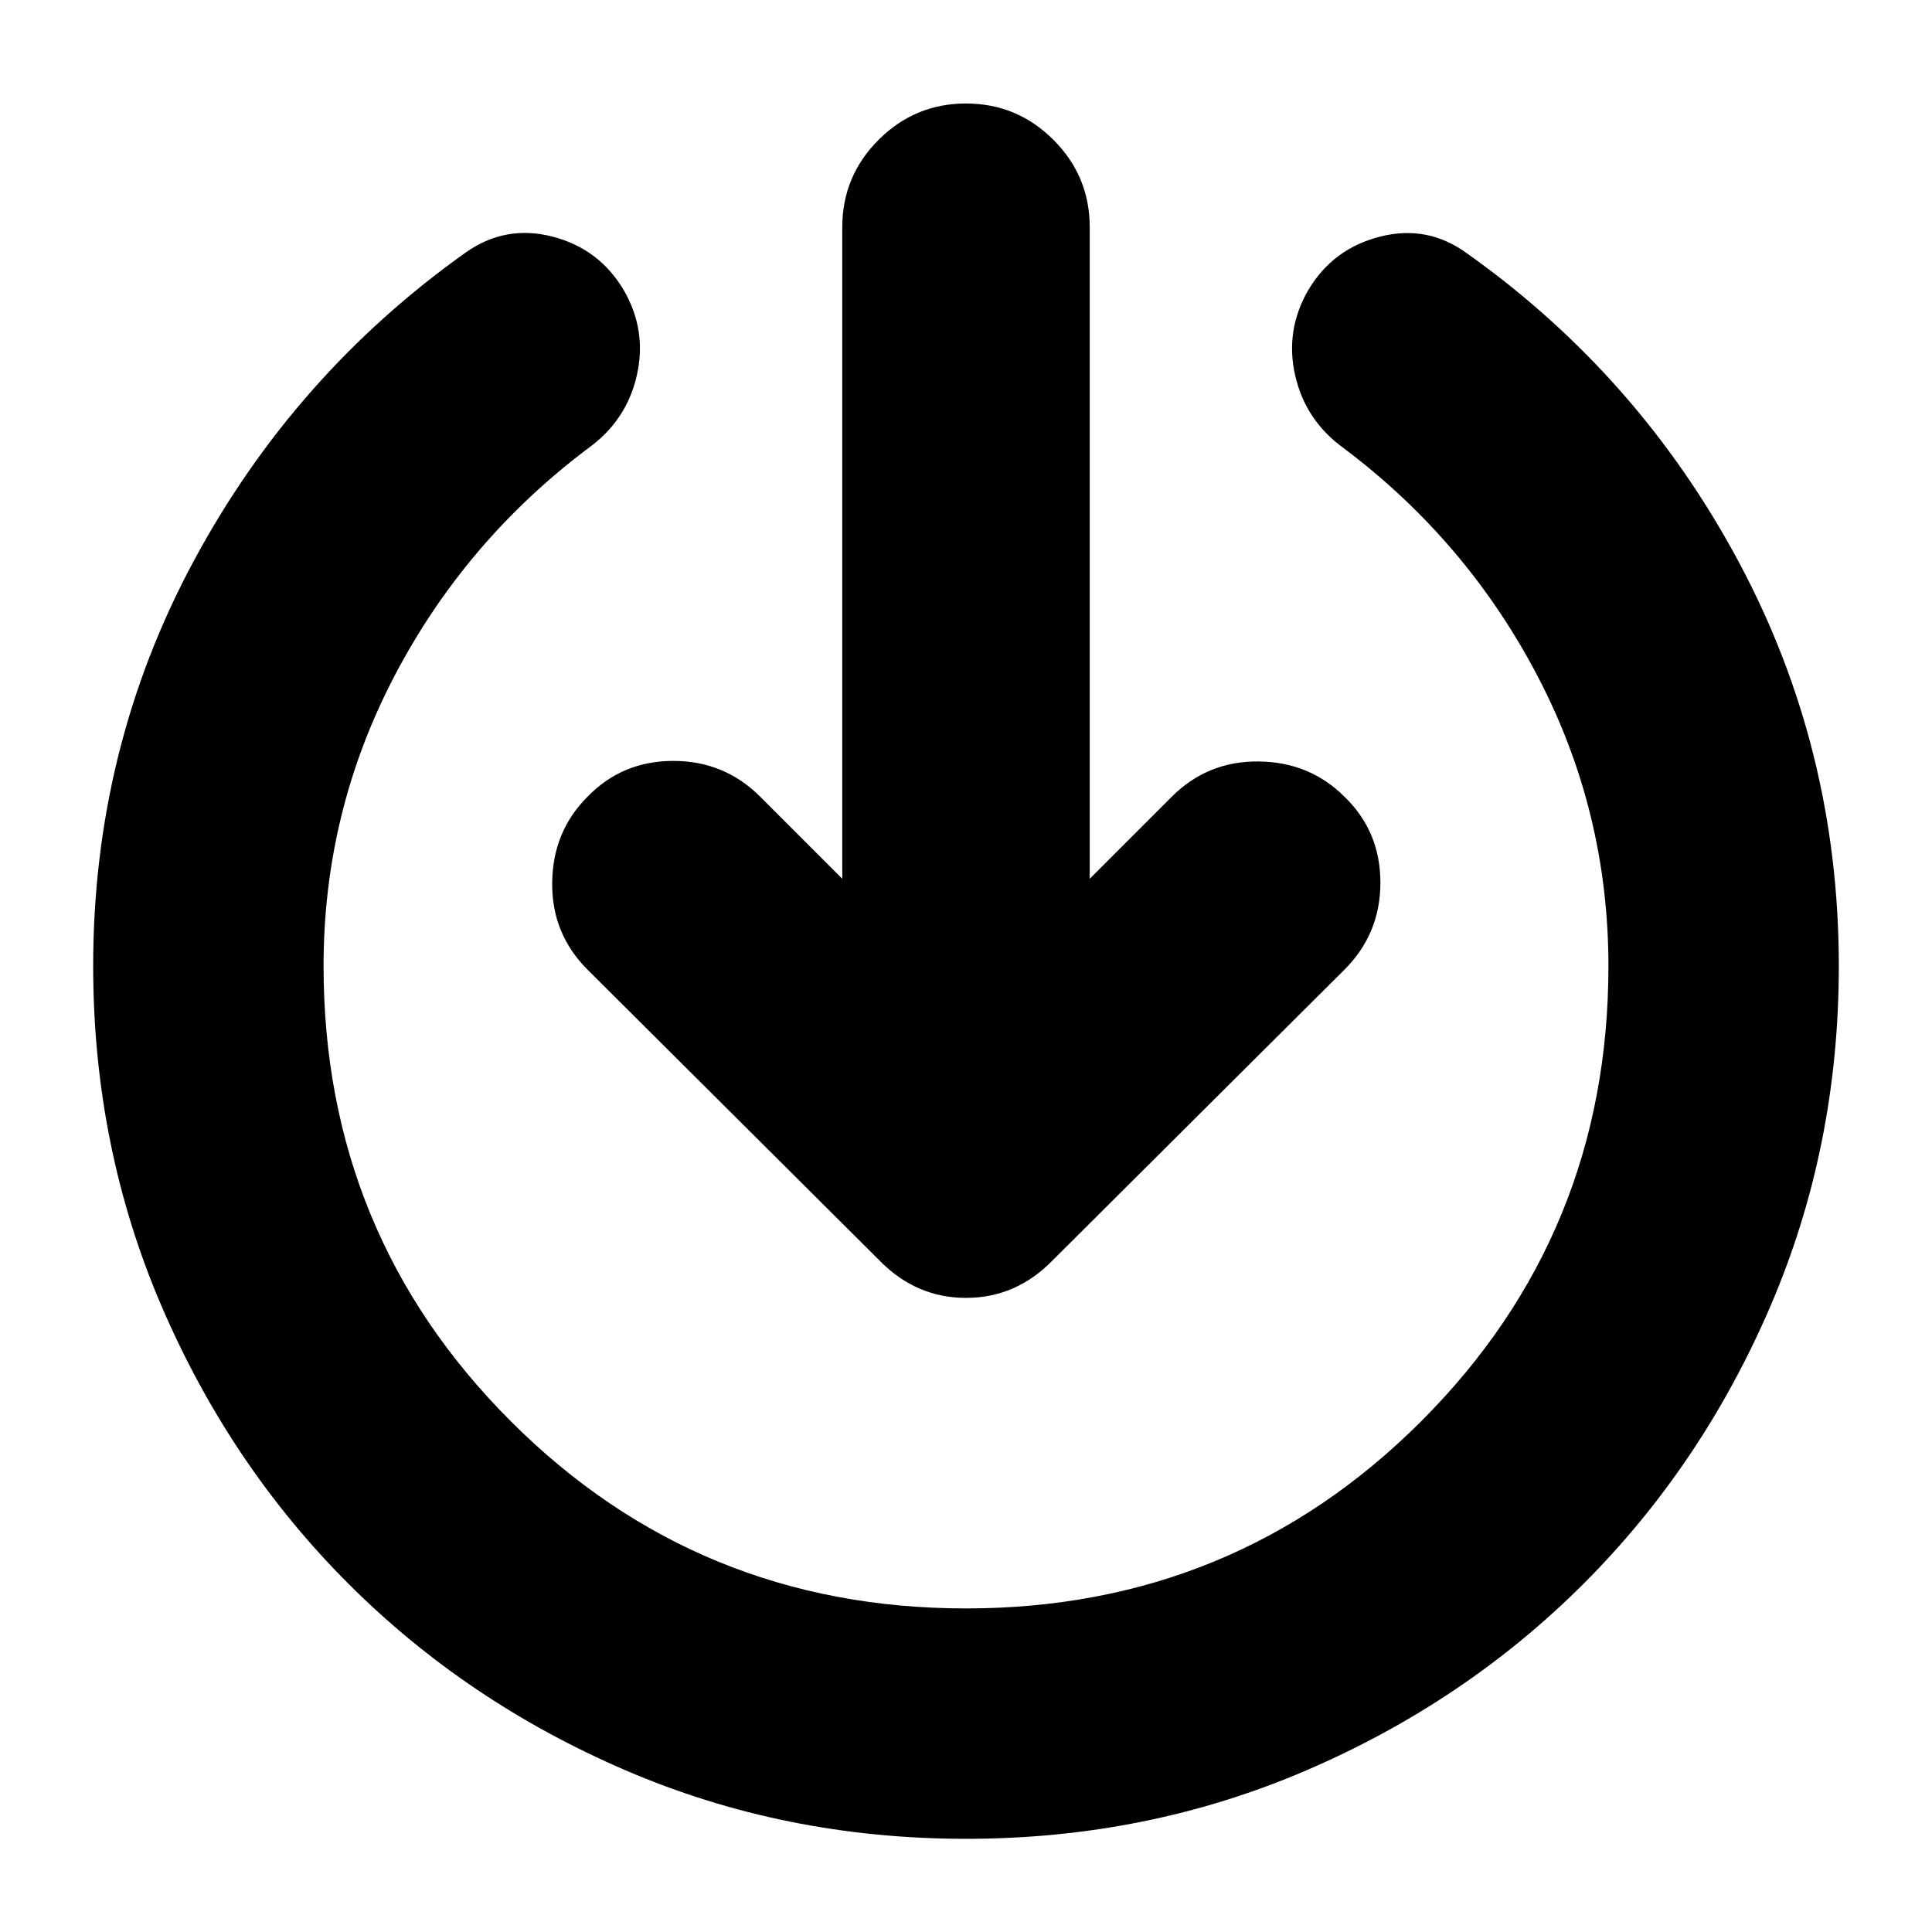 <svg xmlns="http://www.w3.org/2000/svg" height="24" viewBox="0 -960 960 960" width="24"><path d="M480-46.3q-90 0-169.07-34-79.06-34-137.84-92.79-58.79-58.78-92.79-137.84Q46.3-390 46.3-480q0-108.35 49.92-201.17Q146.13-774 231.65-834.7q19.57-13.69 42.76-7.76 23.2 5.94 35.46 26.5 11.69 20.13 6.54 42.61-5.15 22.48-24.28 36.18-61.09 46-96.22 113.26-35.13 67.26-35.13 143.91 0 133.17 93.02 226.2 93.03 93.02 226.2 93.02t226.2-93.02q93.02-93.03 93.02-226.2 0-76.65-35.13-143.91-35.13-67.26-96.22-113.26-19.13-13.7-24.28-36.18-5.15-22.48 6.54-42.61 12.26-20.56 35.74-26.5 23.48-5.93 43.04 8.33 85.53 60.7 135.16 153.52Q913.7-587.78 913.7-480q0 90-34 169.07-34 79.06-92.79 137.84-58.78 58.79-137.84 92.79Q570-46.3 480-46.3Zm-61.48-477.05v-323.74q0-25.39 18.04-43.43 18.05-18.05 43.44-18.05 25.39 0 43.44 18.05 18.04 18.04 18.04 43.43v323.74l40.74-40.74q17.82-17.82 43.21-17.54 25.4.28 42.66 17.54 17.82 17.26 17.82 42.66 0 25.39-17.82 43.21L523.22-333.91q-18.26 18.82-43.22 18.82-24.96 0-43.22-18.82L291.91-478.22q-17.82-17.82-17.54-43.21.28-25.4 17.54-42.66 17.26-17.82 42.66-17.82 25.39 0 43.21 17.82l40.74 40.74Z"/></svg>